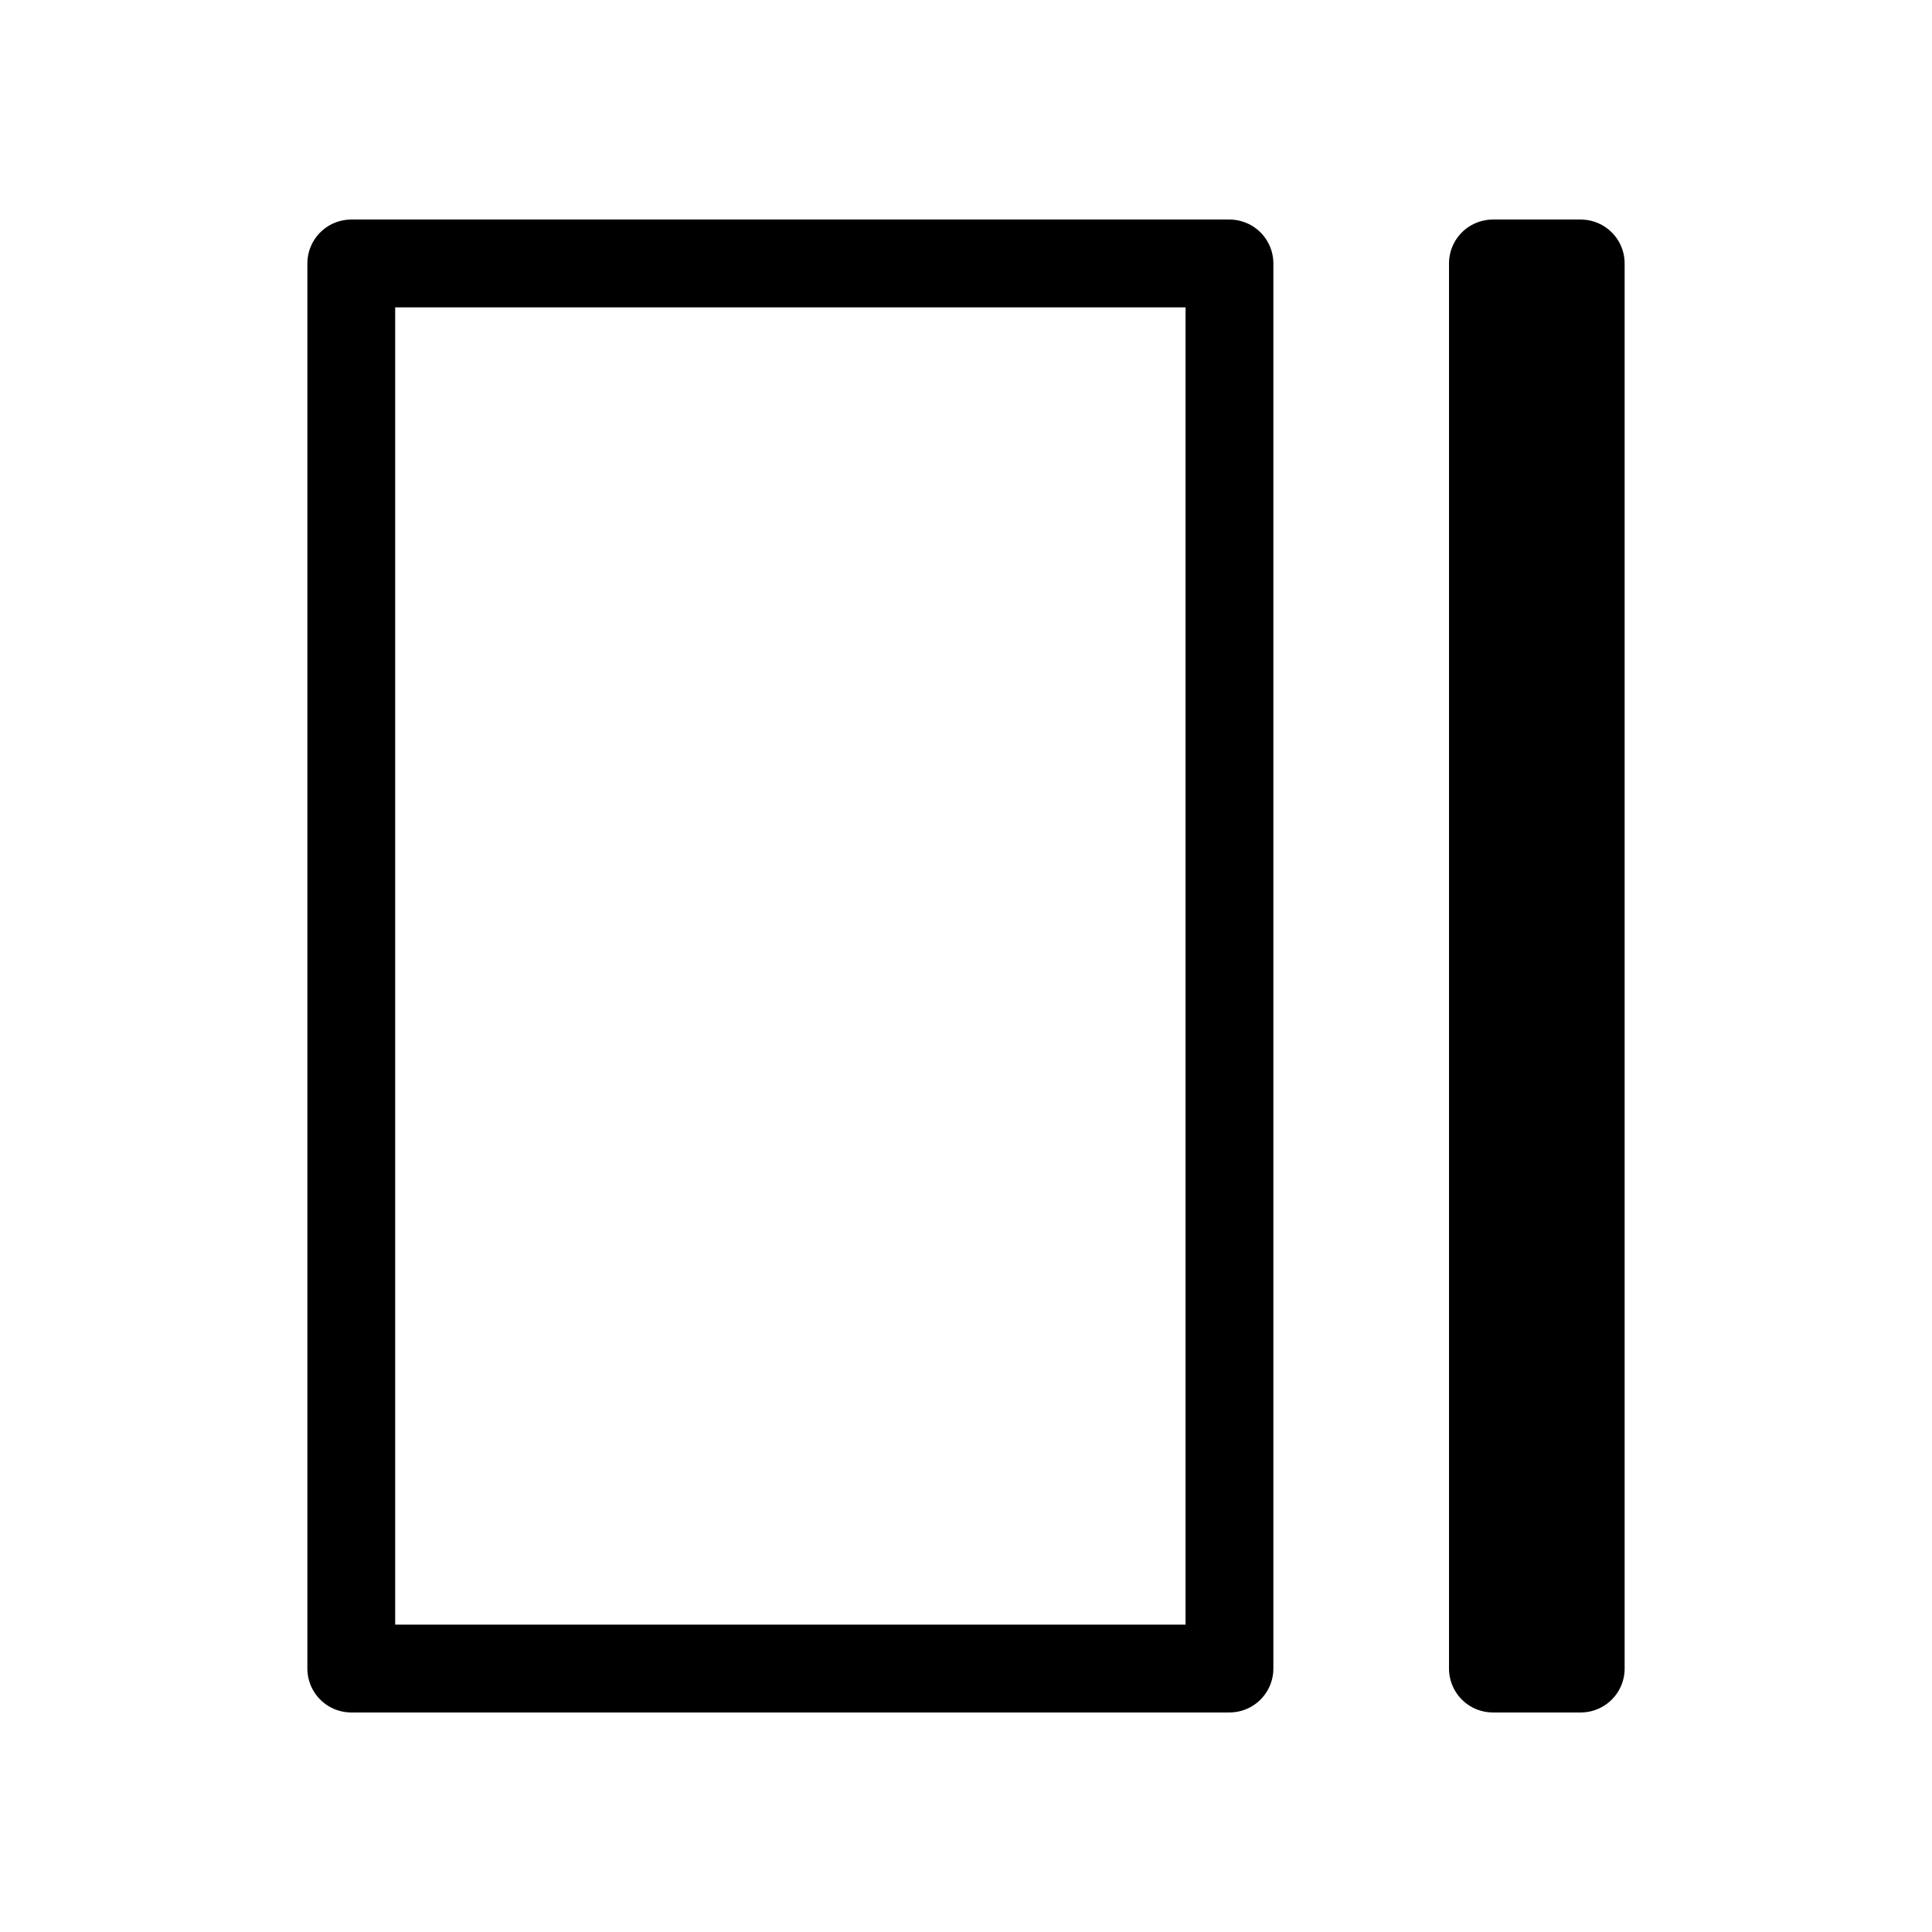 <svg width="22" height="22" viewBox="0 0 22 22" fill="none" xmlns="http://www.w3.org/2000/svg">
<path d="M14 3H4V19H14V3Z" stroke="black" stroke-linecap="round" stroke-linejoin="round"/>
<path d="M17 3H18V19H17V3Z" stroke="black" stroke-linecap="round" stroke-linejoin="round"/>
</svg>
